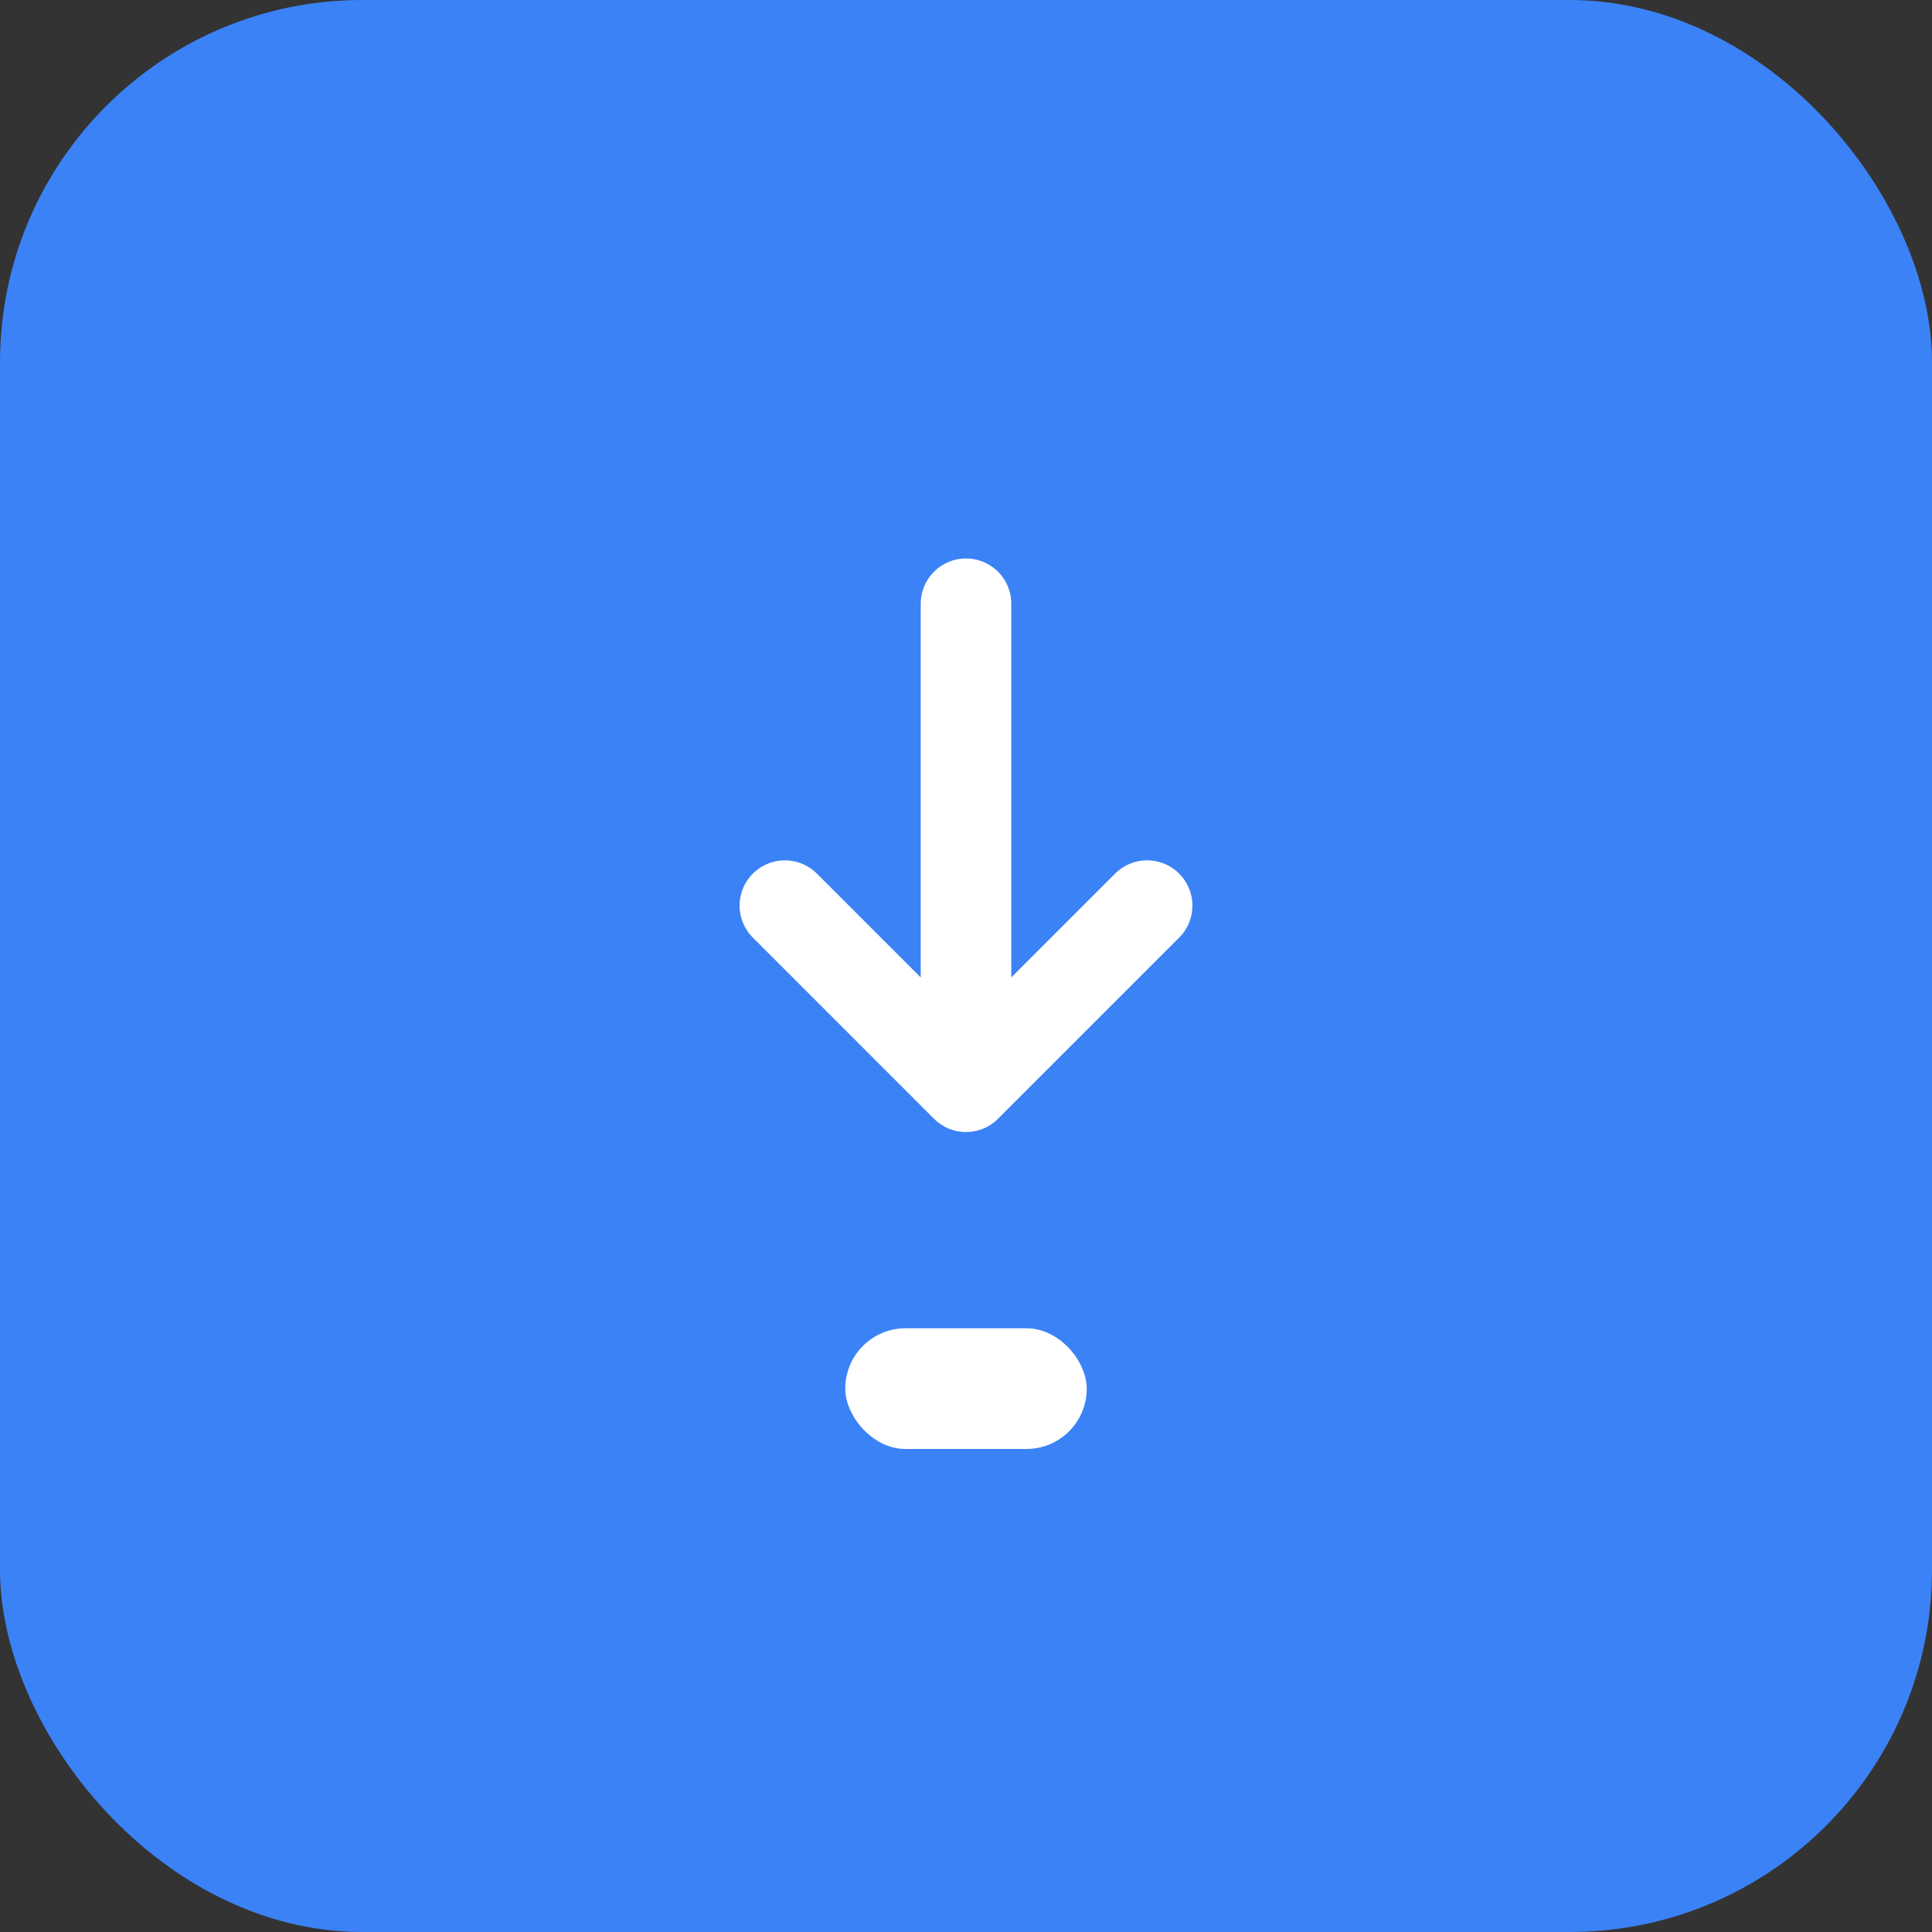 <svg xmlns="http://www.w3.org/2000/svg" width="512" height="512" viewBox="0 0 512 512" fill="none">
  <rect x="0" y="0" width="512" height="512" fill="#333333" stroke="none"/>
  <rect width="512" height="512" rx="96" fill="#3b82f6"/>
  <path d="M256 160v128m0 0l-48-48m48 48l48-48" stroke="white" stroke-width="24" stroke-linecap="round" stroke-linejoin="round"/>
  <rect x="224" y="352" width="64" height="32" rx="16" fill="white"/>
</svg> 